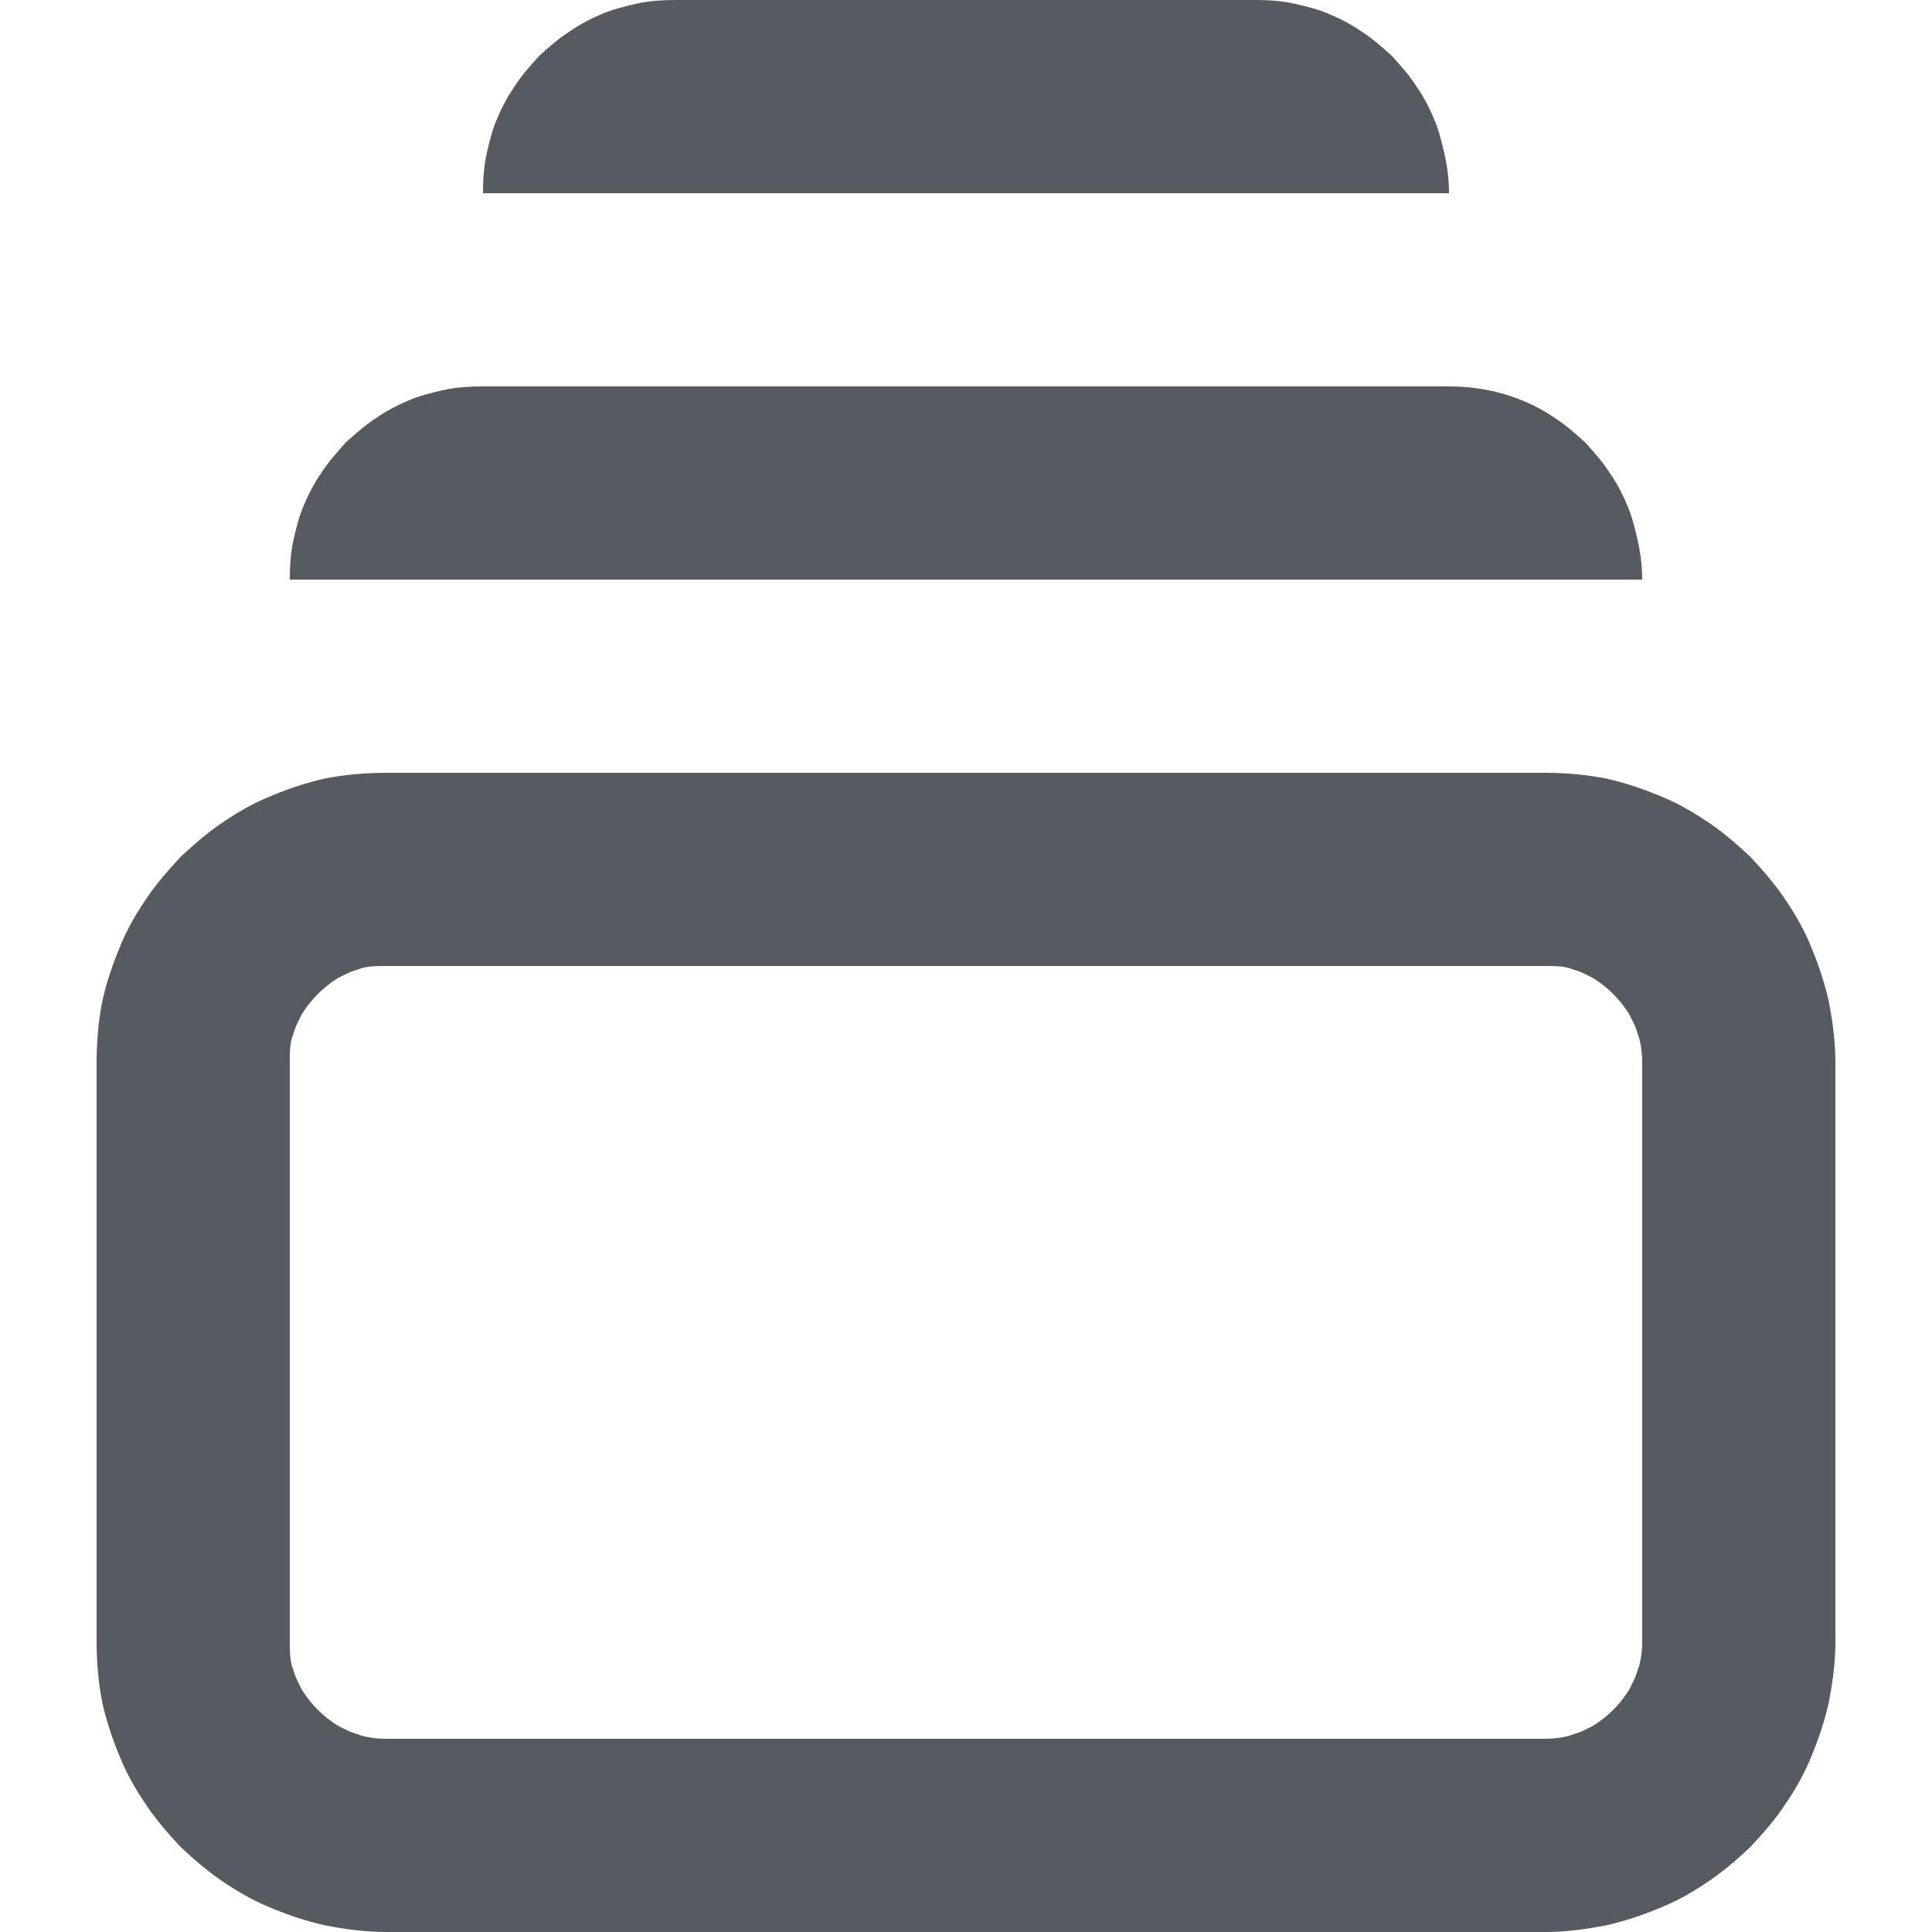 <svg width="20" height="20" viewBox="0 0 20 20" fill="none" xmlns="http://www.w3.org/2000/svg">
<path fill-rule="evenodd" clip-rule="evenodd" d="M5 2C5 1.85 5.01 1.71 5.04 1.58C5.07 1.45 5.1 1.33 5.15 1.22C5.2 1.1 5.26 0.99 5.33 0.89C5.4 0.78 5.49 0.68 5.58 0.58C5.68 0.49 5.78 0.4 5.89 0.33C5.99 0.26 6.1 0.2 6.22 0.15C6.33 0.1 6.45 0.07 6.58 0.04C6.71 0.01 6.85 0 7 0H13C13.14 0 13.28 0.01 13.41 0.04C13.54 0.07 13.66 0.1 13.77 0.15C13.89 0.2 14 0.26 14.1 0.33C14.21 0.4 14.31 0.49 14.41 0.58C14.5 0.68 14.59 0.78 14.66 0.89C14.73 0.99 14.79 1.1 14.84 1.22C14.89 1.33 14.92 1.45 14.95 1.58C14.98 1.71 15 1.85 15 2H5ZM3.04 5.58C3.01 5.71 3 5.85 3 6H17C17 5.85 16.98 5.71 16.95 5.58C16.92 5.45 16.89 5.33 16.84 5.22C16.79 5.1 16.73 4.99 16.66 4.89C16.59 4.78 16.5 4.68 16.41 4.58C16.31 4.49 16.21 4.4 16.1 4.33C16 4.26 15.89 4.2 15.77 4.15C15.53 4.05 15.27 4 15 4H5C4.85 4 4.71 4.01 4.58 4.04C4.45 4.07 4.33 4.1 4.22 4.15C4.1 4.2 3.99 4.26 3.89 4.33C3.78 4.4 3.68 4.49 3.58 4.58C3.49 4.68 3.4 4.78 3.33 4.89C3.26 4.99 3.2 5.1 3.15 5.22C3.1 5.33 3.07 5.45 3.04 5.58ZM16 8C16.21 8 16.43 8.02 16.63 8.06C16.81 8.1 16.99 8.16 17.16 8.23C17.34 8.3 17.5 8.39 17.65 8.49C17.82 8.6 17.97 8.73 18.12 8.87C18.26 9.02 18.39 9.17 18.5 9.34C18.6 9.49 18.69 9.65 18.76 9.83C18.83 10 18.89 10.18 18.93 10.36C18.97 10.56 19 10.78 19 11V17C19 17.21 18.97 17.43 18.93 17.63C18.89 17.81 18.83 17.99 18.76 18.16C18.69 18.34 18.6 18.5 18.5 18.65C18.39 18.82 18.26 18.97 18.12 19.12C17.97 19.26 17.82 19.39 17.65 19.5C17.5 19.6 17.34 19.69 17.16 19.76C16.99 19.83 16.81 19.89 16.63 19.93C16.43 19.97 16.21 20 16 20H4C3.78 20 3.56 19.97 3.36 19.93C3.18 19.89 3 19.83 2.83 19.76C2.65 19.69 2.49 19.6 2.34 19.5C2.17 19.39 2.02 19.26 1.87 19.12C1.73 18.97 1.6 18.82 1.49 18.65C1.39 18.5 1.3 18.34 1.23 18.16C1.16 17.99 1.1 17.81 1.06 17.63C1.02 17.43 1 17.21 1 17V11C1 10.78 1.02 10.56 1.06 10.36C1.1 10.18 1.16 10 1.23 9.83C1.3 9.65 1.39 9.49 1.49 9.34C1.6 9.17 1.73 9.02 1.87 8.87C2.02 8.73 2.17 8.6 2.34 8.49C2.49 8.39 2.65 8.3 2.83 8.23C3 8.16 3.18 8.1 3.36 8.06C3.56 8.02 3.78 8 4 8H16ZM16 10H4C3.91 10 3.83 10 3.75 10.02C3.7 10.04 3.65 10.05 3.61 10.07C3.55 10.1 3.5 10.12 3.46 10.15C3.4 10.19 3.34 10.24 3.29 10.29C3.24 10.34 3.19 10.4 3.15 10.46C3.12 10.5 3.1 10.55 3.07 10.61C3.05 10.65 3.04 10.7 3.02 10.75C3 10.83 3 10.91 3 11V17C3 17.08 3 17.16 3.02 17.24C3.04 17.29 3.05 17.34 3.07 17.38C3.1 17.44 3.12 17.49 3.15 17.53C3.19 17.59 3.24 17.65 3.29 17.7C3.34 17.75 3.4 17.8 3.46 17.84C3.5 17.87 3.55 17.89 3.61 17.92C3.65 17.94 3.7 17.95 3.75 17.97C3.83 17.99 3.91 18 4 18H16C16.08 18 16.16 17.99 16.24 17.97C16.29 17.95 16.34 17.94 16.38 17.92C16.44 17.89 16.49 17.87 16.53 17.84C16.59 17.8 16.65 17.75 16.7 17.7C16.75 17.65 16.8 17.59 16.84 17.53C16.87 17.49 16.89 17.44 16.92 17.38C16.94 17.34 16.95 17.29 16.97 17.24C16.99 17.16 17 17.08 17 17V11C17 10.91 16.99 10.83 16.97 10.75C16.95 10.7 16.94 10.65 16.92 10.61C16.89 10.55 16.87 10.5 16.84 10.46C16.8 10.4 16.75 10.34 16.7 10.29C16.65 10.24 16.59 10.19 16.53 10.15C16.49 10.12 16.44 10.1 16.38 10.07C16.34 10.05 16.29 10.04 16.24 10.02C16.16 10 16.08 10 16 10Z" fill="#565B62"/>
</svg>

